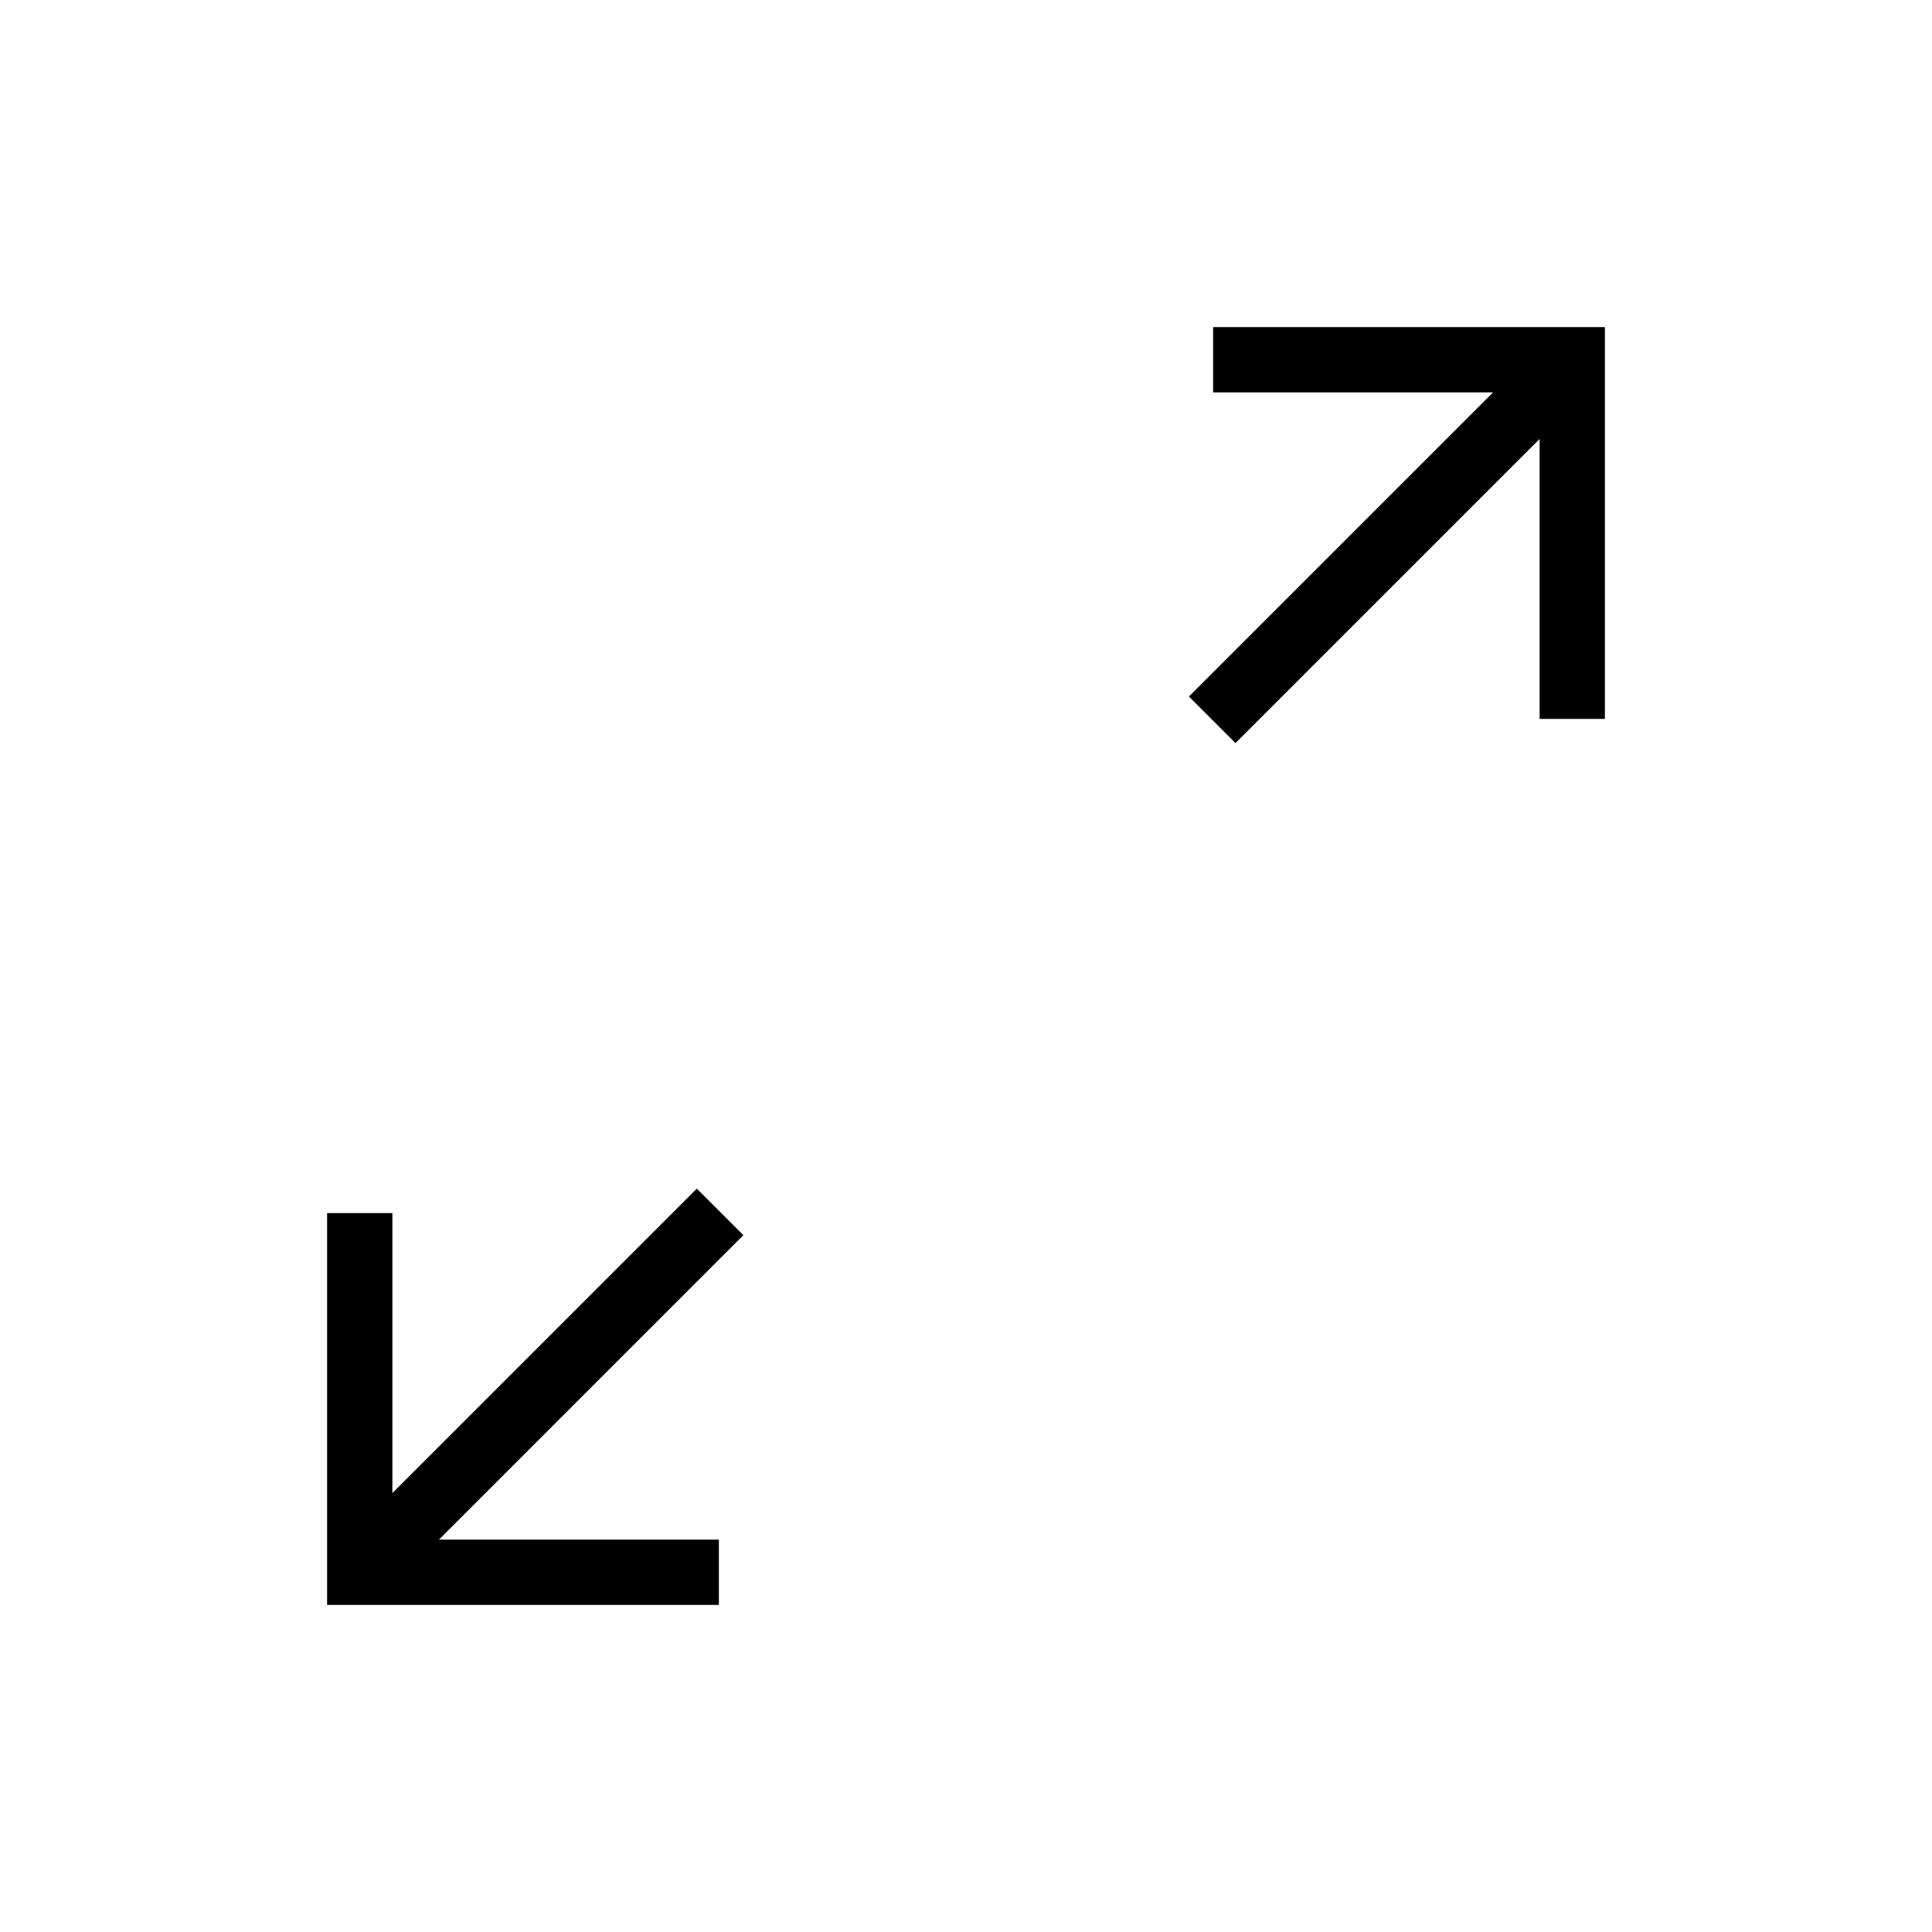 <svg xmlns="http://www.w3.org/2000/svg" height="40" viewBox="0 -960 960 960" width="40"><path d="M162.54-162.54v-194.67h32.43v139.11l151.29-151.28 23.12 23.12L218.1-194.97h139.11v32.43H162.54ZM613.9-590.77l-23.13-23.13L741.9-765.03H602.79v-32.43h194.67v194.67h-32.43V-741.9L613.9-590.77Z"/></svg>